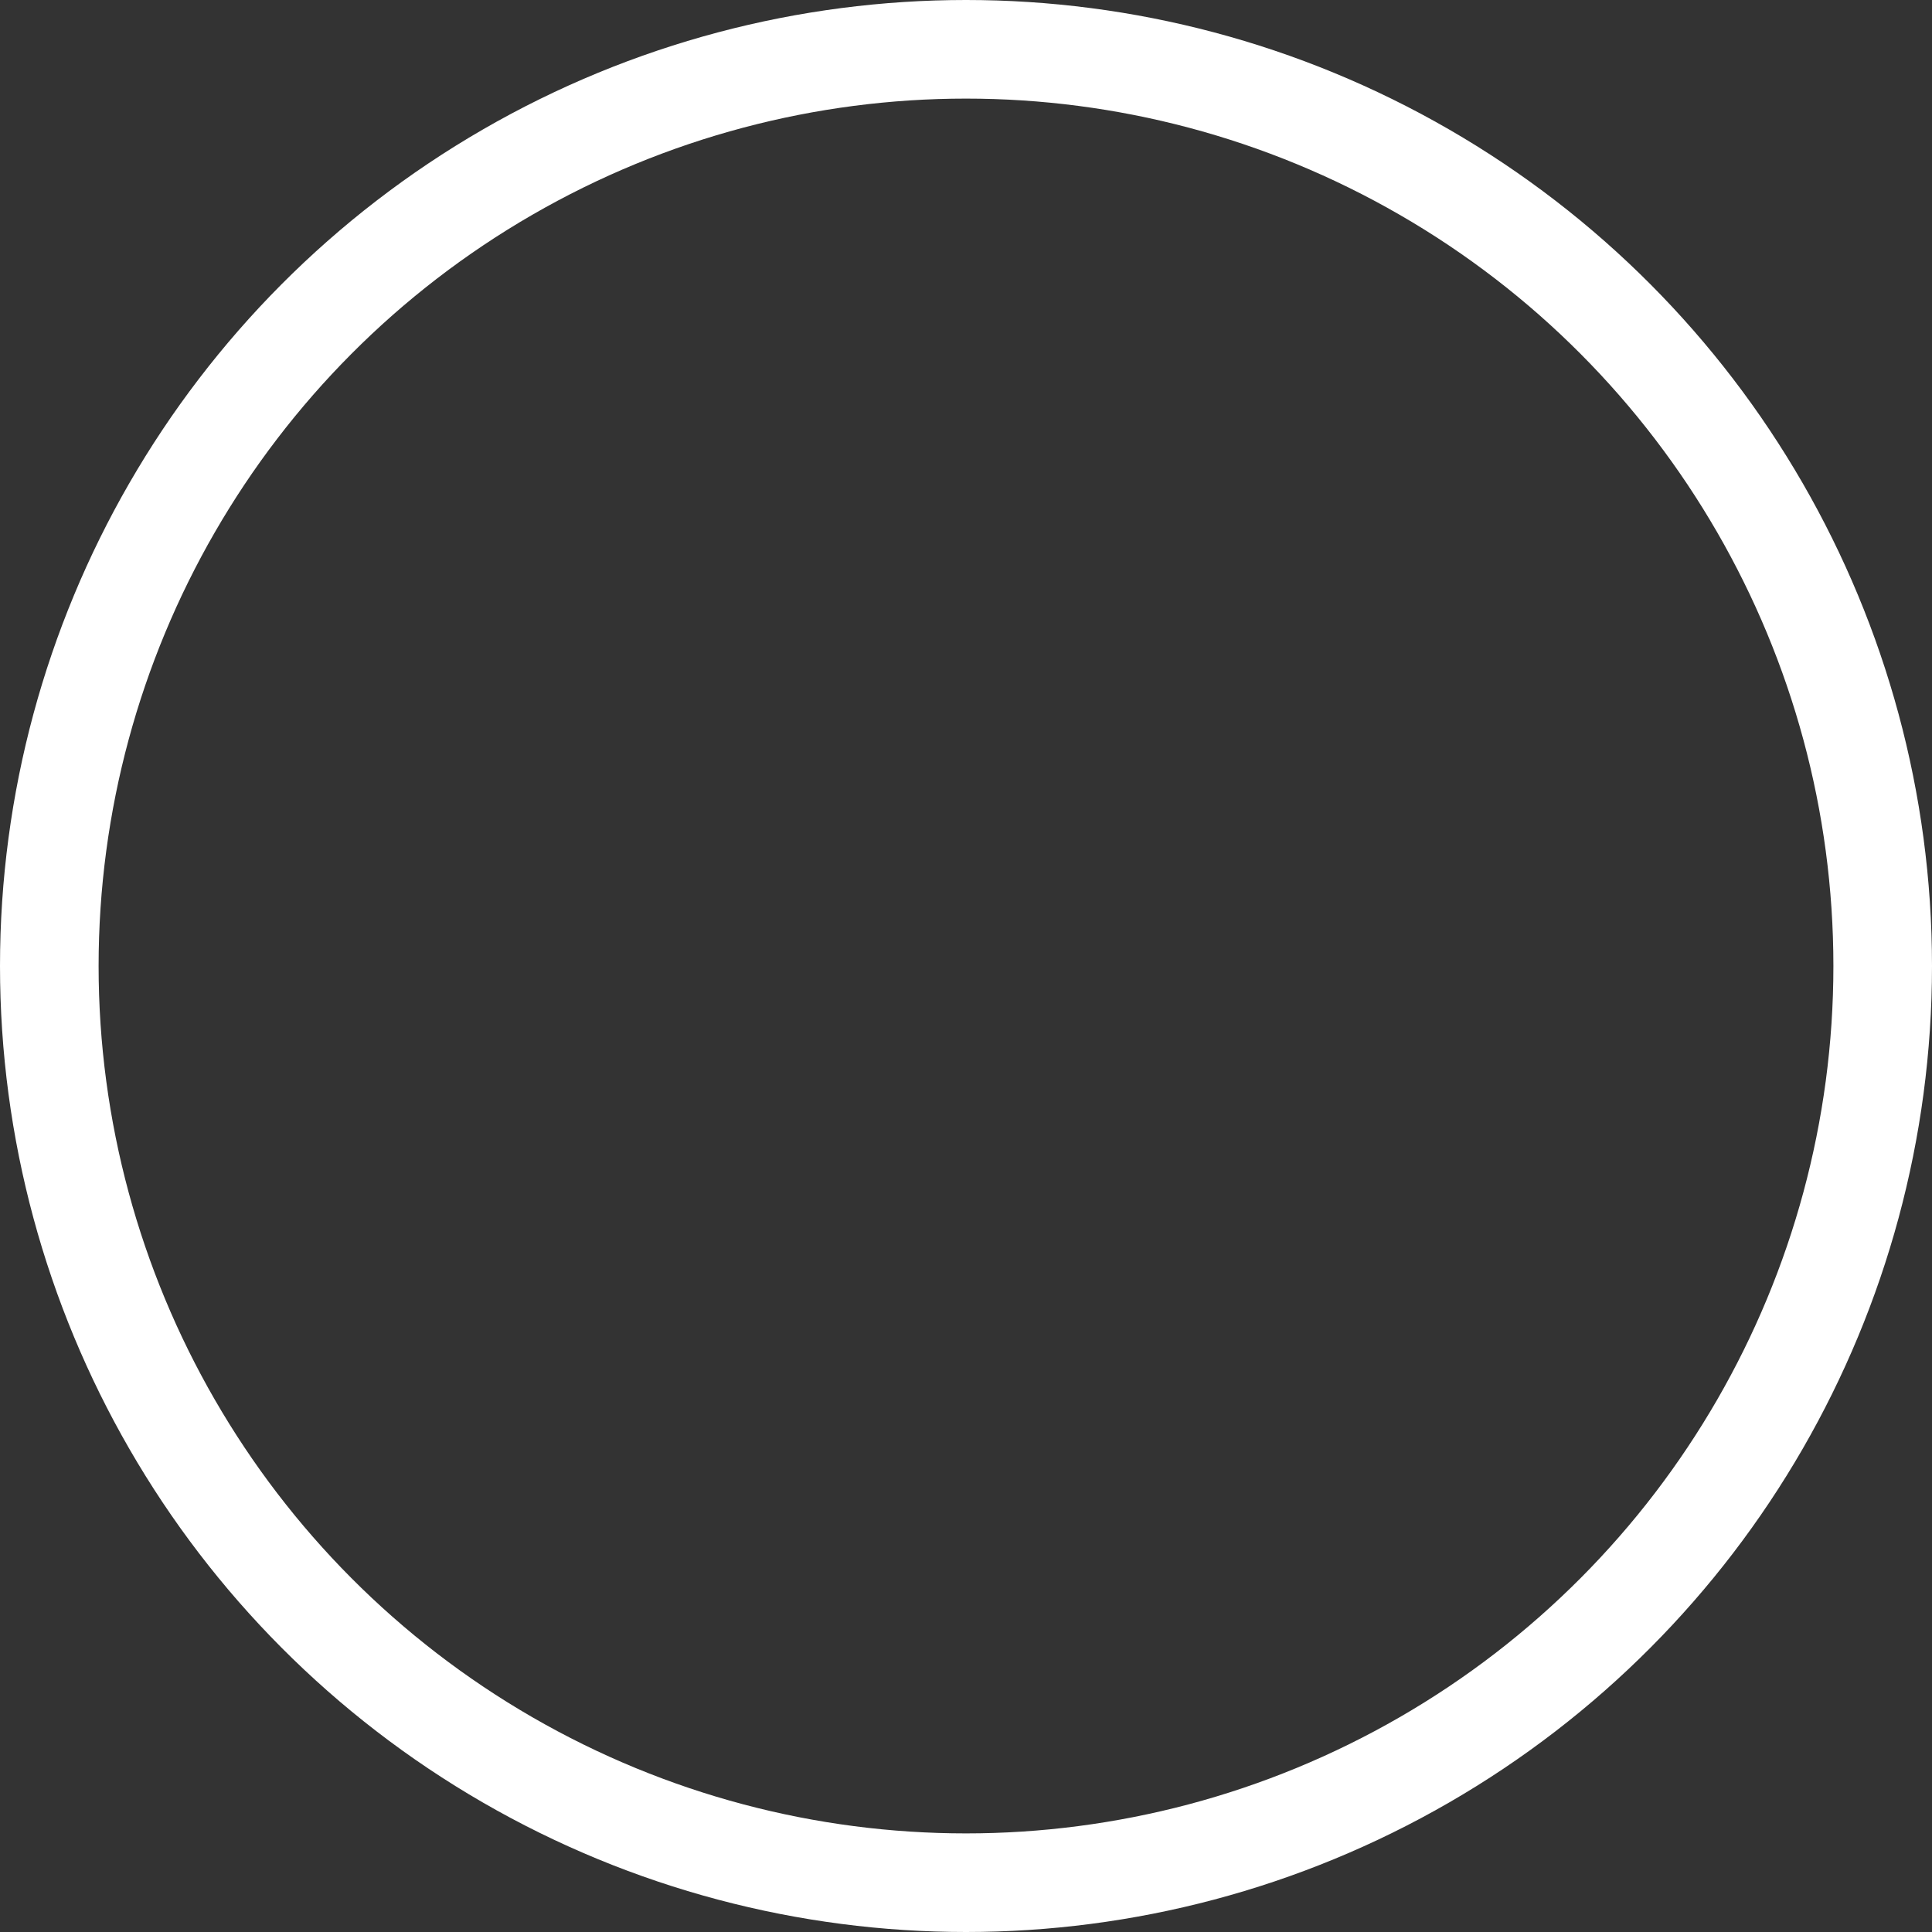 <svg xmlns="http://www.w3.org/2000/svg" width="78.376" height="78.376" viewBox="0 0 78.376 78.376">
  <rect x="0" y="0" width="78.376" height="78.376" fill="#333333" stroke="none"/>
<defs>
    <style>
      .cls-1 {
        fill: none;
        stroke: #fff;
        stroke-width: 4px;
      }
    </style>
  </defs>
  <circle class="cls-1" cx="39.188" cy="39.188" r="37.188"/>
</svg>

